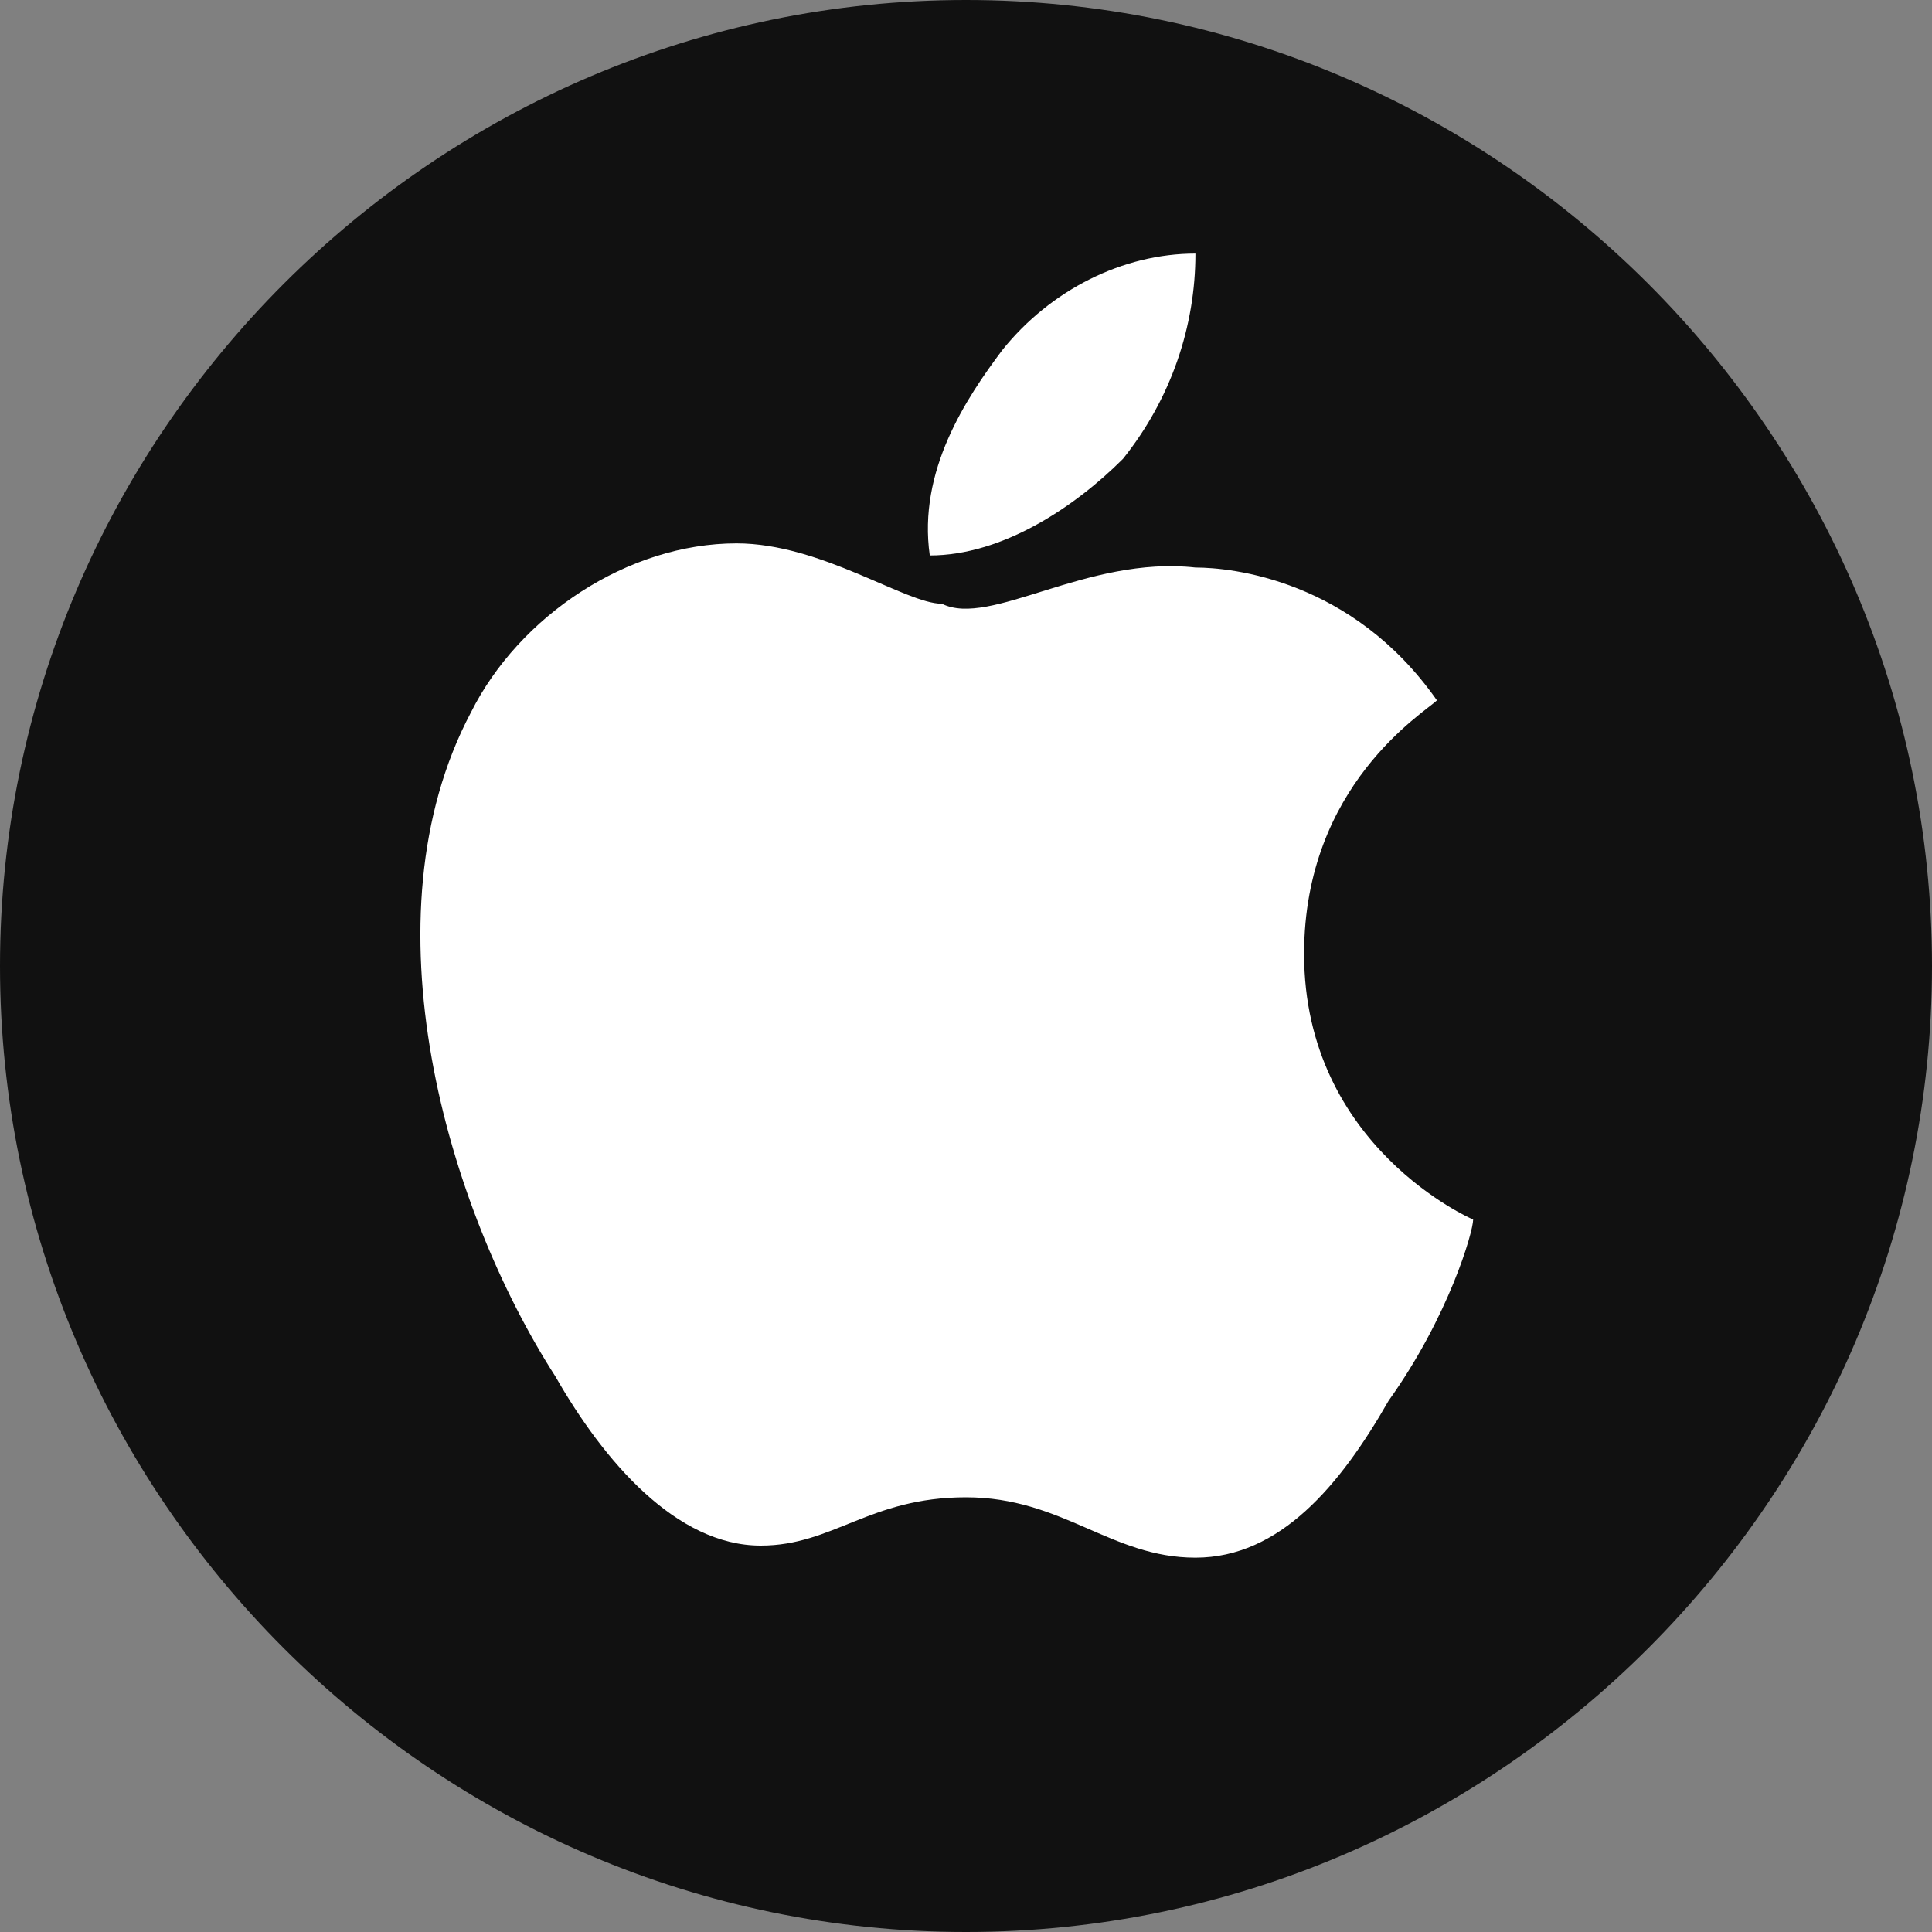 <?xml version="1.0" encoding="utf-8"?>
<!-- Generator: Adobe Illustrator 24.1.0, SVG Export Plug-In . SVG Version: 6.00 Build 0)  -->
<svg version="1.1" id="Ebene_1" xmlns="http://www.w3.org/2000/svg" xmlns:xlink="http://www.w3.org/1999/xlink" x="0px" y="0px"
	 viewBox="0 0 16 16" style="enable-background:new 0 0 16 16;" xml:space="preserve">
<rect x="0" y="0" width="16" height="16" fill="#808080" stroke="none"/>
<style type="text/css">
	.st0{fill:#111111;}
	.st1{fill:#FFFFFF;}
</style>
<path class="st0" d="M8,0C3.6,0,0,3.6,0,8s3.6,8,8,8s8-3.6,8-8S12.4,0,8,0L8,0z"/>
<g>
	<path class="st1" d="M9.3,3.8c-0.4,0.4-1,0.8-1.6,0.8C7.6,3.9,8,3.3,8.3,2.9c0.4-0.5,1-0.8,1.6-0.8C9.9,2.7,9.7,3.3,9.3,3.8
		L9.3,3.8z"/>
	<path class="st1" d="M9.9,4.7c0.3,0,1.3,0.1,2,1.1c-0.1,0.1-1.1,0.7-1.1,2.1c0,1.6,1.4,2.2,1.4,2.2c0,0.1-0.2,0.8-0.7,1.5
		c-0.4,0.7-0.9,1.3-1.6,1.3S8.8,12.4,8,12.4s-1.1,0.4-1.7,0.4c-0.7,0-1.3-0.7-1.7-1.4c-0.9-1.4-1.6-3.8-0.7-5.5
		c0.4-0.8,1.3-1.4,2.2-1.4c0.7,0,1.4,0.5,1.7,0.5C8.2,5.2,9,4.6,9.9,4.7L9.9,4.7z"/>
</g>
</svg>
